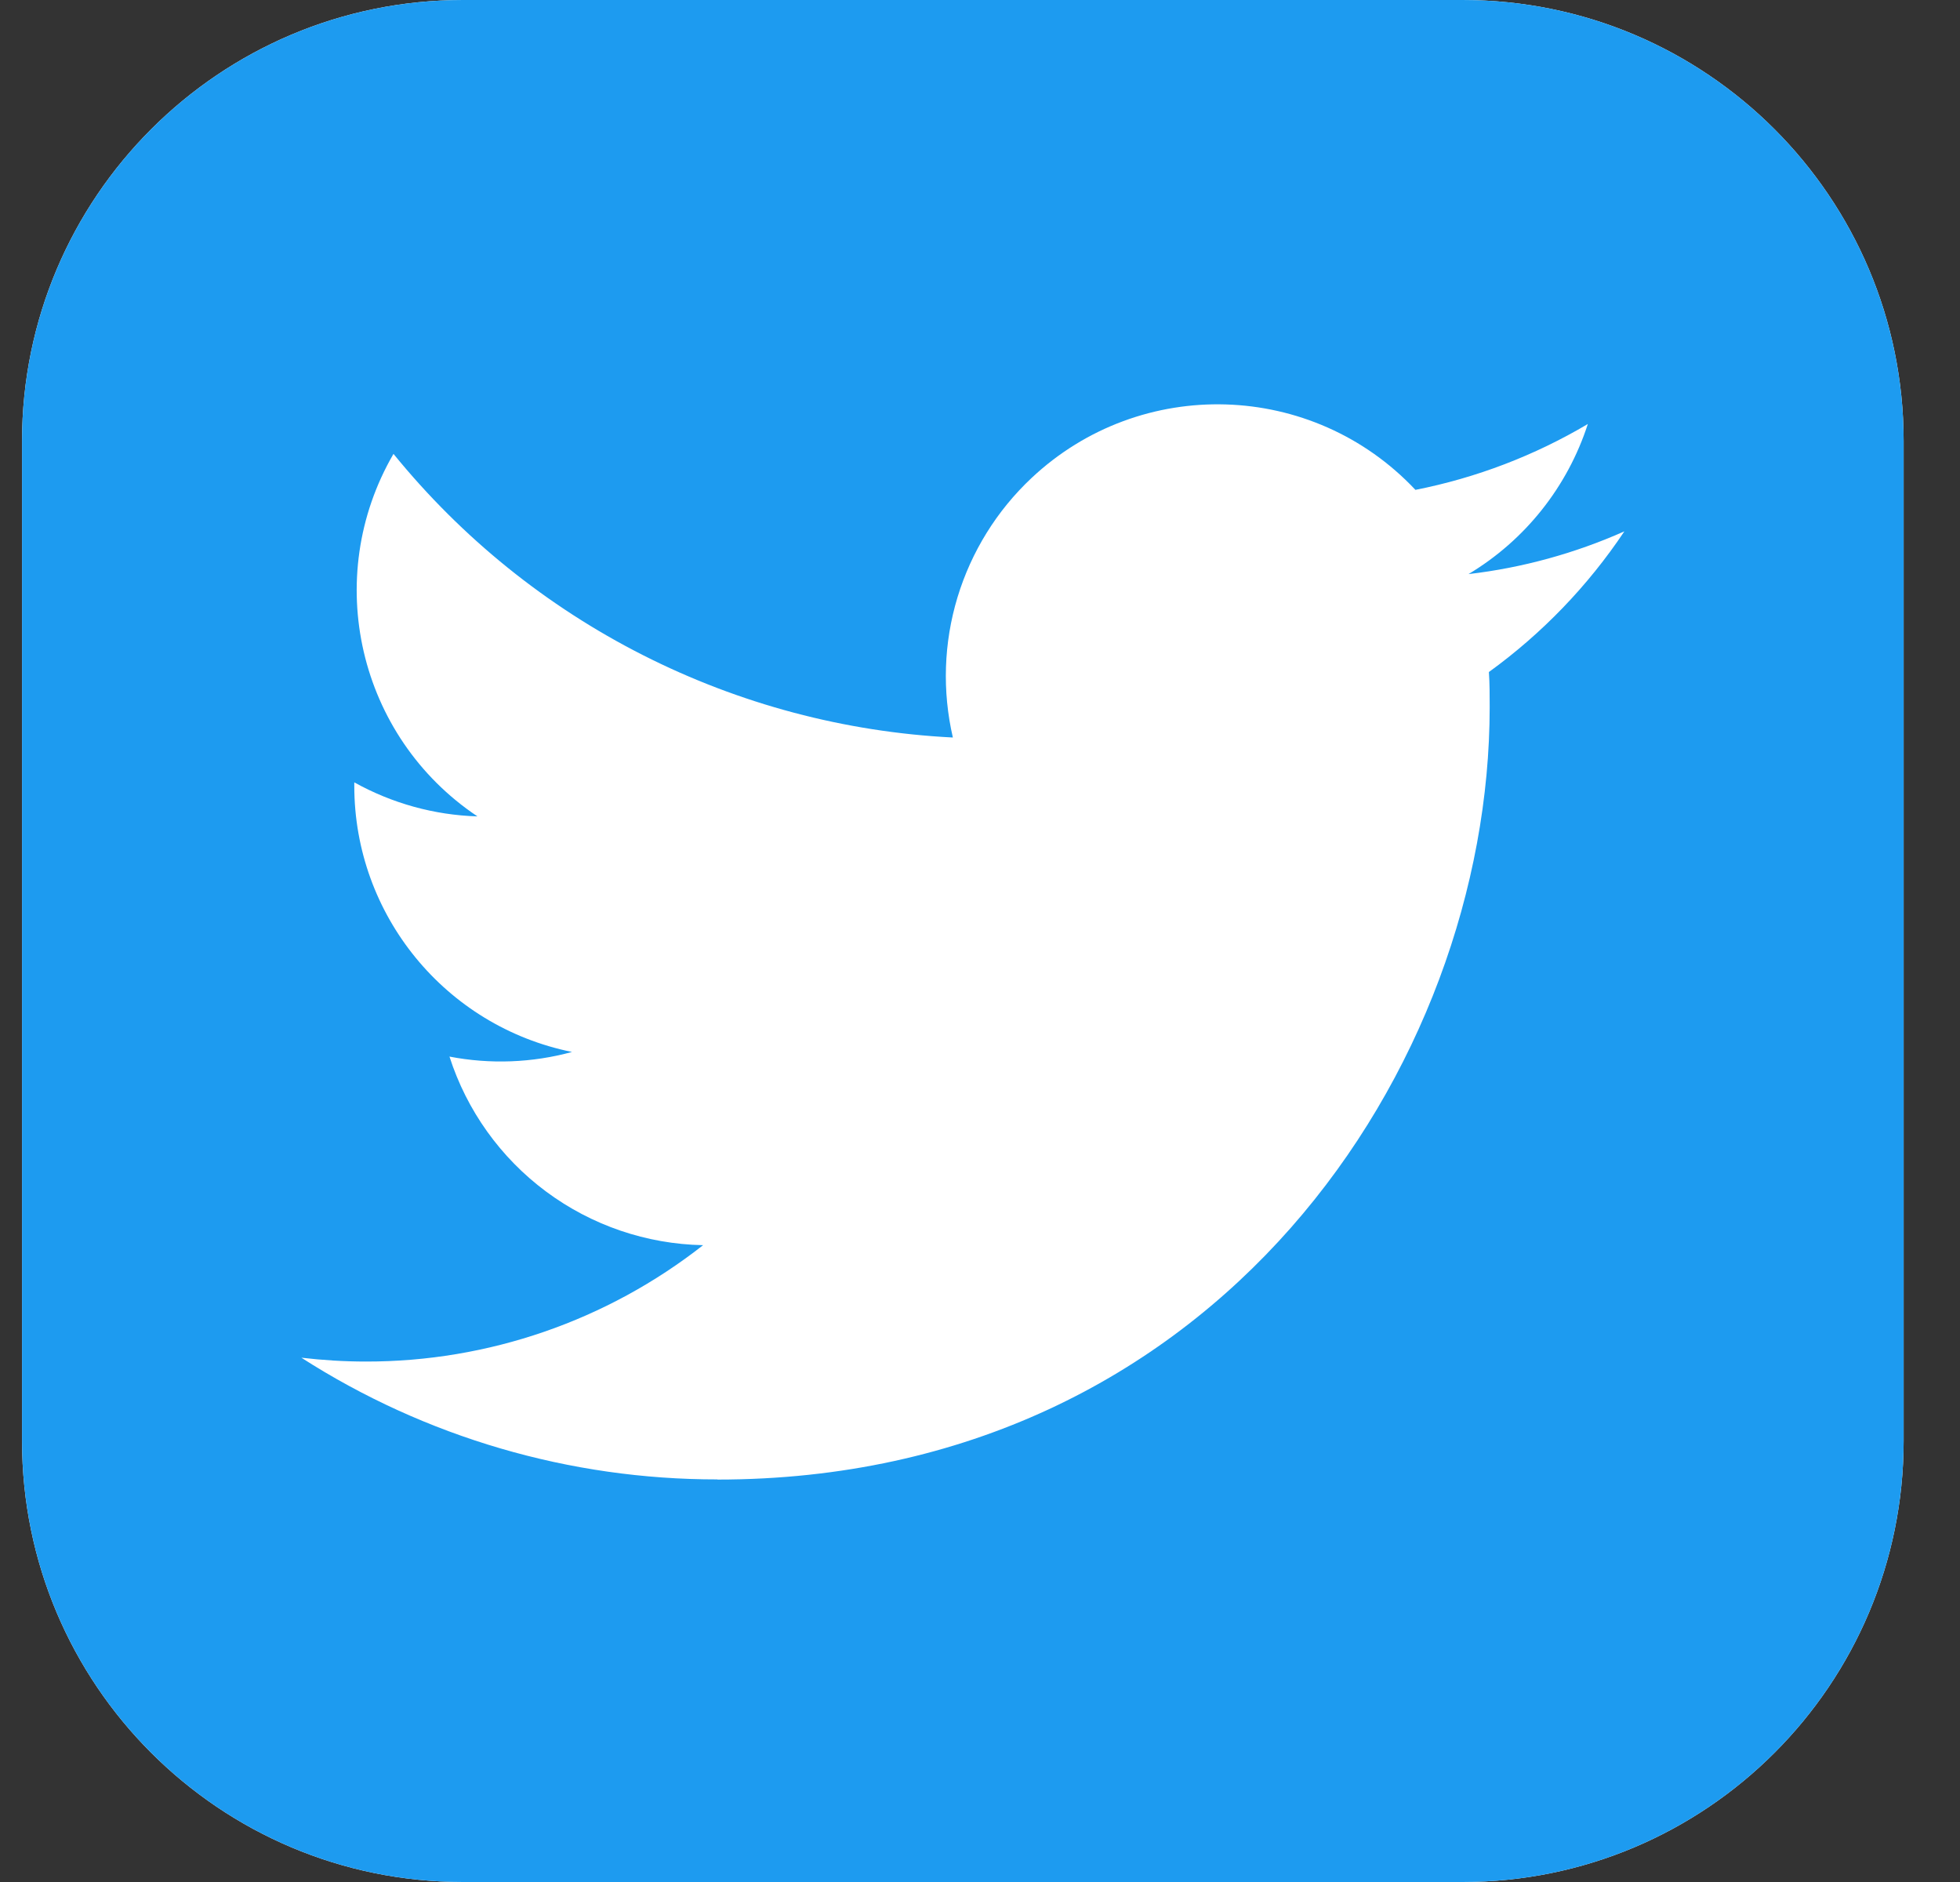 <svg width="25" height="24" viewBox="0 0 25 24" fill="none" xmlns="http://www.w3.org/2000/svg">
<rect x="0" y="0" width="25" height="24" fill="#333333" stroke="none"/>
<g clip-path="url(#clip0_915_11)">
<path d="M18.656 0H5.906C2.8 0 0.281 2.518 0.281 5.625V18.375C0.281 21.482 2.8 24 5.906 24H18.656C21.763 24 24.281 21.482 24.281 18.375V5.625C24.281 2.518 21.763 0 18.656 0Z" fill="white"/>
<path d="M18.656 0H5.906C2.8 0 0.281 2.518 0.281 5.625V18.375C0.281 21.482 2.8 24 5.906 24H18.656C21.763 24 24.281 21.482 24.281 18.375V5.625C24.281 2.518 21.763 0 18.656 0Z" fill="#1D9BF0"/>
<path d="M18.991 8.57C19.001 8.719 19.001 8.867 19.001 9.018C19.001 13.592 15.519 18.868 9.151 18.868V18.866C7.269 18.868 5.427 18.329 3.844 17.314C4.117 17.346 4.392 17.363 4.668 17.363C6.227 17.365 7.741 16.842 8.968 15.879C8.245 15.865 7.545 15.626 6.965 15.195C6.385 14.764 5.954 14.162 5.733 13.474C6.252 13.574 6.787 13.554 7.296 13.415C5.681 13.088 4.519 11.669 4.519 10.021V9.977C5.001 10.245 5.539 10.394 6.09 10.411C4.569 9.394 4.1 7.37 5.019 5.788C5.888 6.857 6.972 7.732 8.202 8.355C9.431 8.978 10.778 9.336 12.154 9.405C12.017 8.814 12.037 8.198 12.213 7.617C12.389 7.037 12.714 6.512 13.156 6.097C14.55 4.786 16.743 4.853 18.054 6.247C18.829 6.094 19.573 5.81 20.253 5.407C19.994 6.208 19.453 6.889 18.731 7.321C19.417 7.241 20.087 7.057 20.719 6.776C20.254 7.472 19.669 8.079 18.991 8.57Z" fill="white"/>
</g>
<defs>
<clipPath id="clip0_915_11">
<rect width="24" height="24" fill="white" transform="translate(0.281)"/>
</clipPath>
</defs>
</svg>
